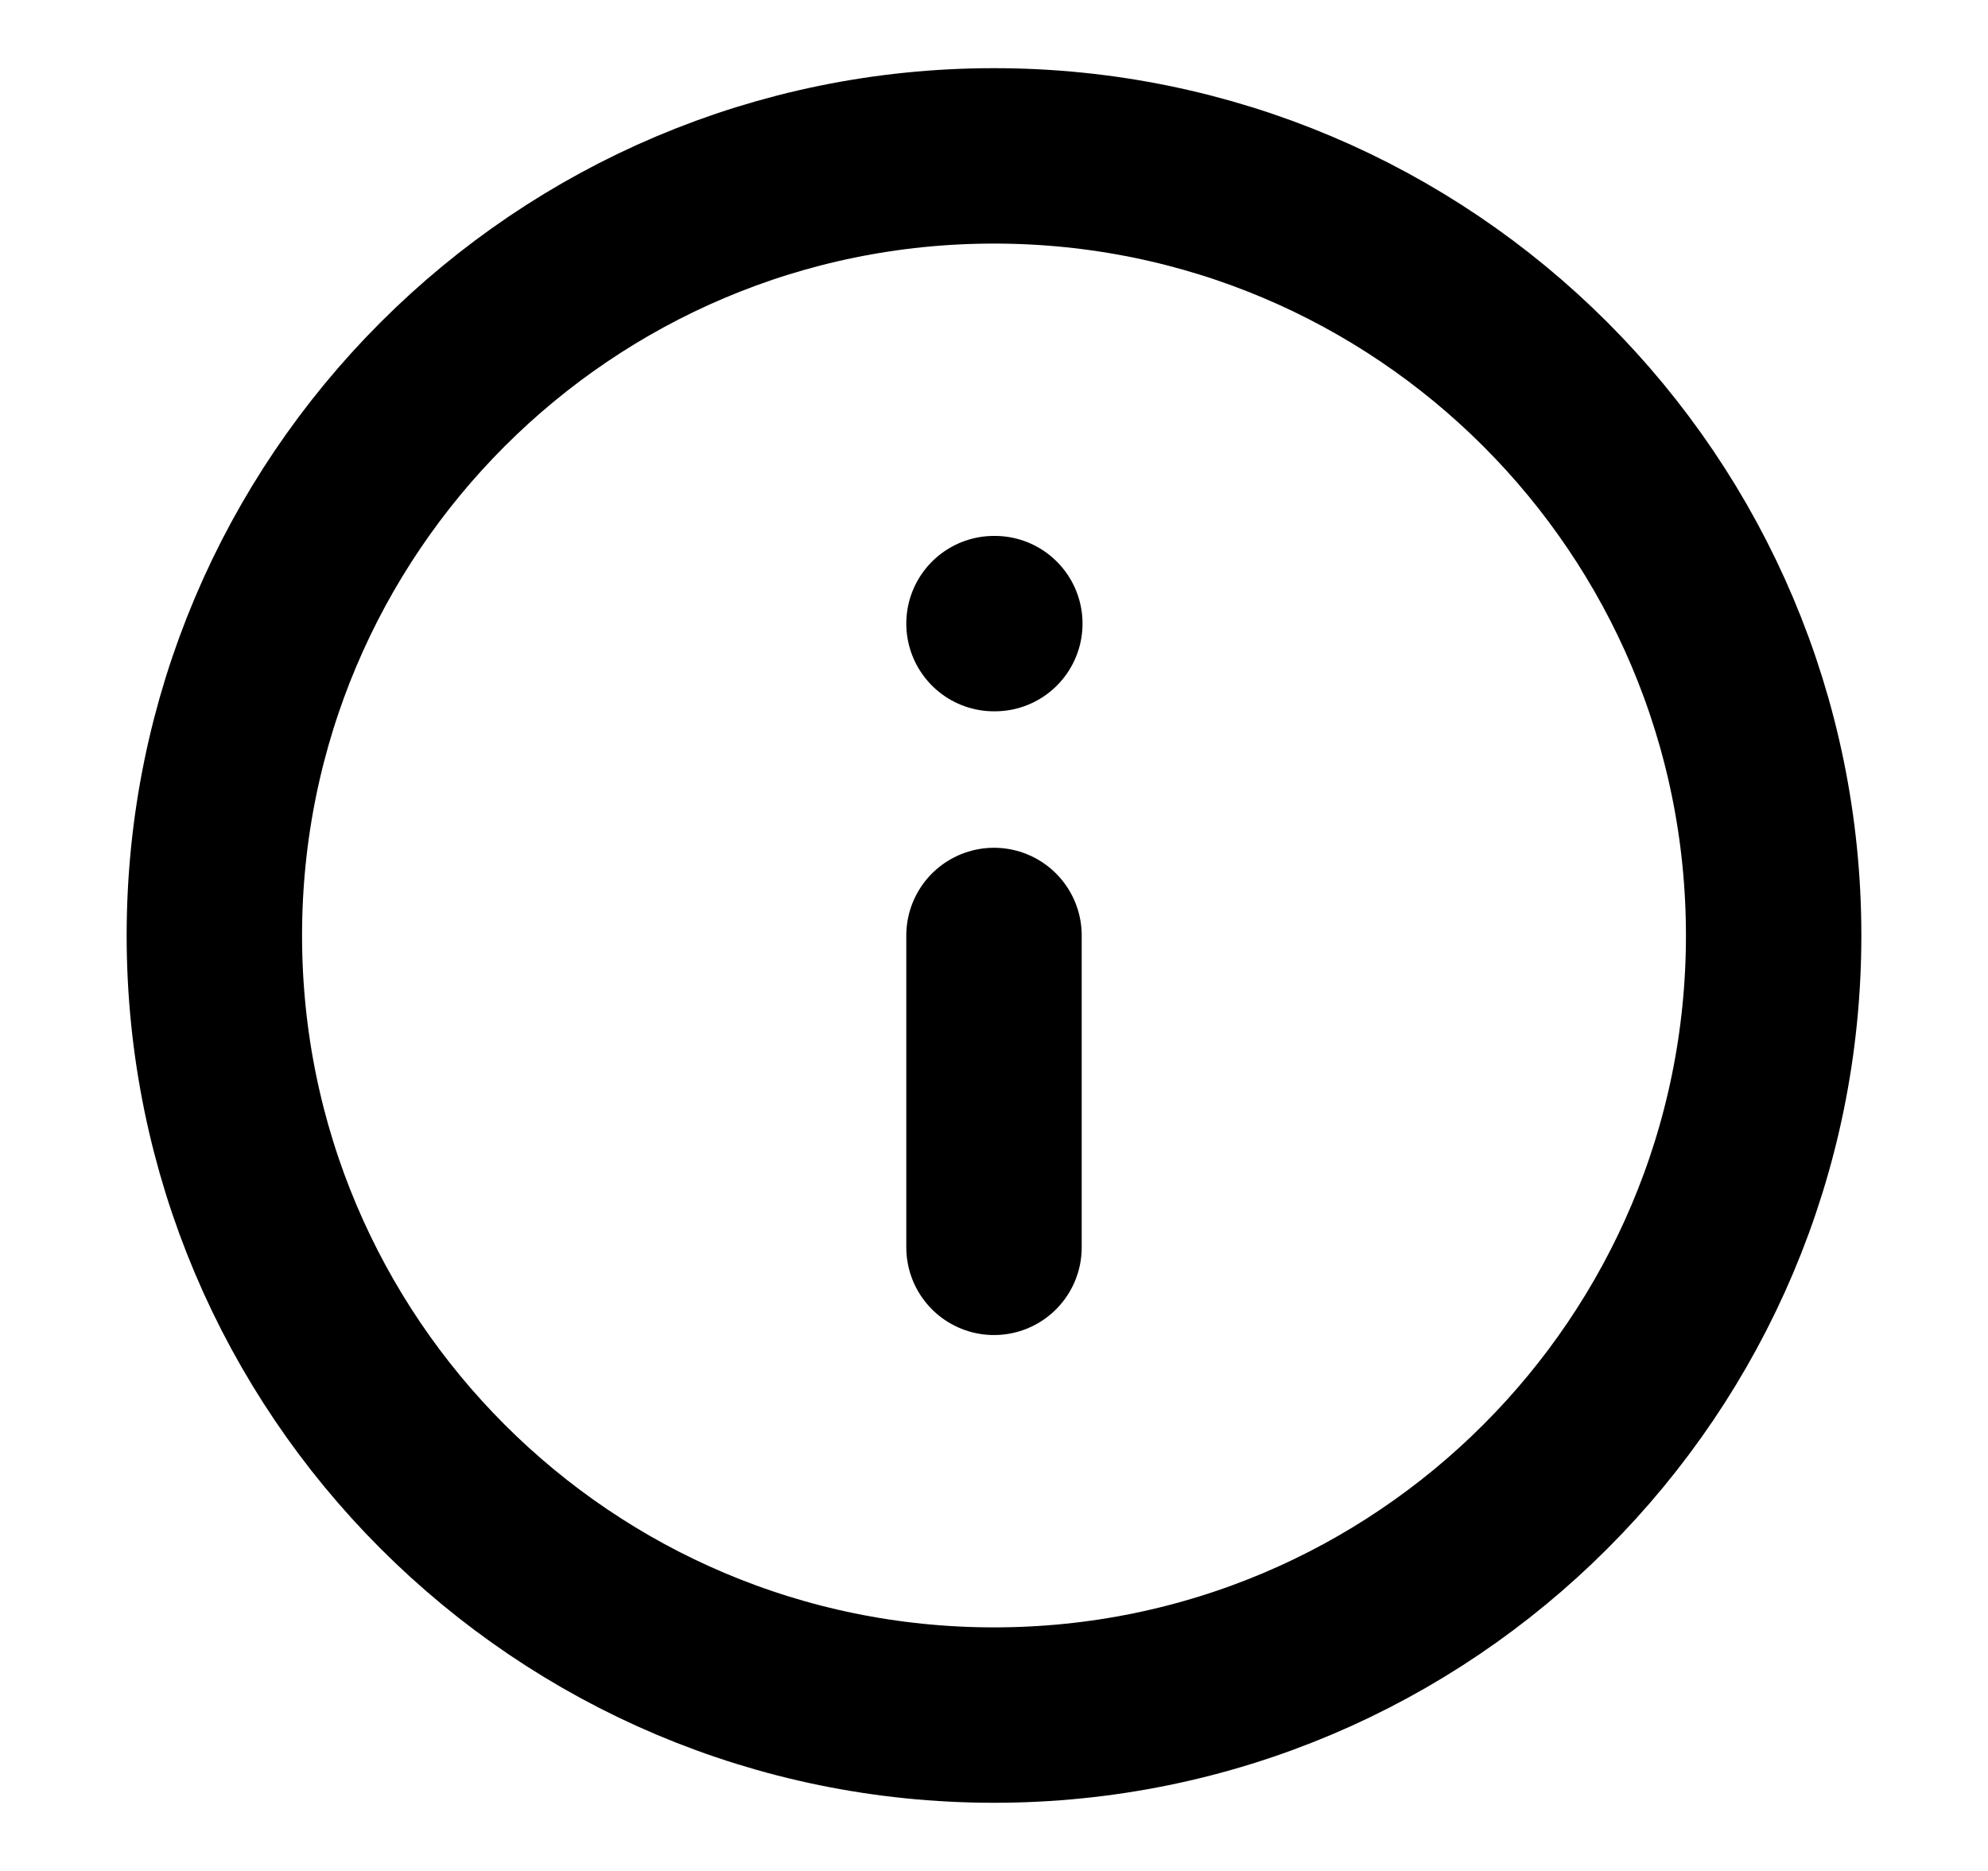 <svg width="17" height="16" viewBox="0 0 17 16" fill="none" xmlns="http://www.w3.org/2000/svg">
<path d="M8.5 14.667C12.182 14.667 15.167 11.682 15.167 8C15.167 4.318 12.182 1.333 8.5 1.333C4.818 1.333 1.833 4.318 1.833 8C1.833 11.682 4.818 14.667 8.5 14.667Z" stroke="currentColor" stroke-width="1.5" stroke-linecap="round" stroke-linejoin="round"/>
<path d="M8.5 10.667V8" stroke="currentColor" stroke-width="1.5" stroke-linecap="round" stroke-linejoin="round"/>
<path d="M8.5 5.333H8.507" stroke="currentColor" stroke-width="1.5" stroke-linecap="round" stroke-linejoin="round"/>
</svg>
